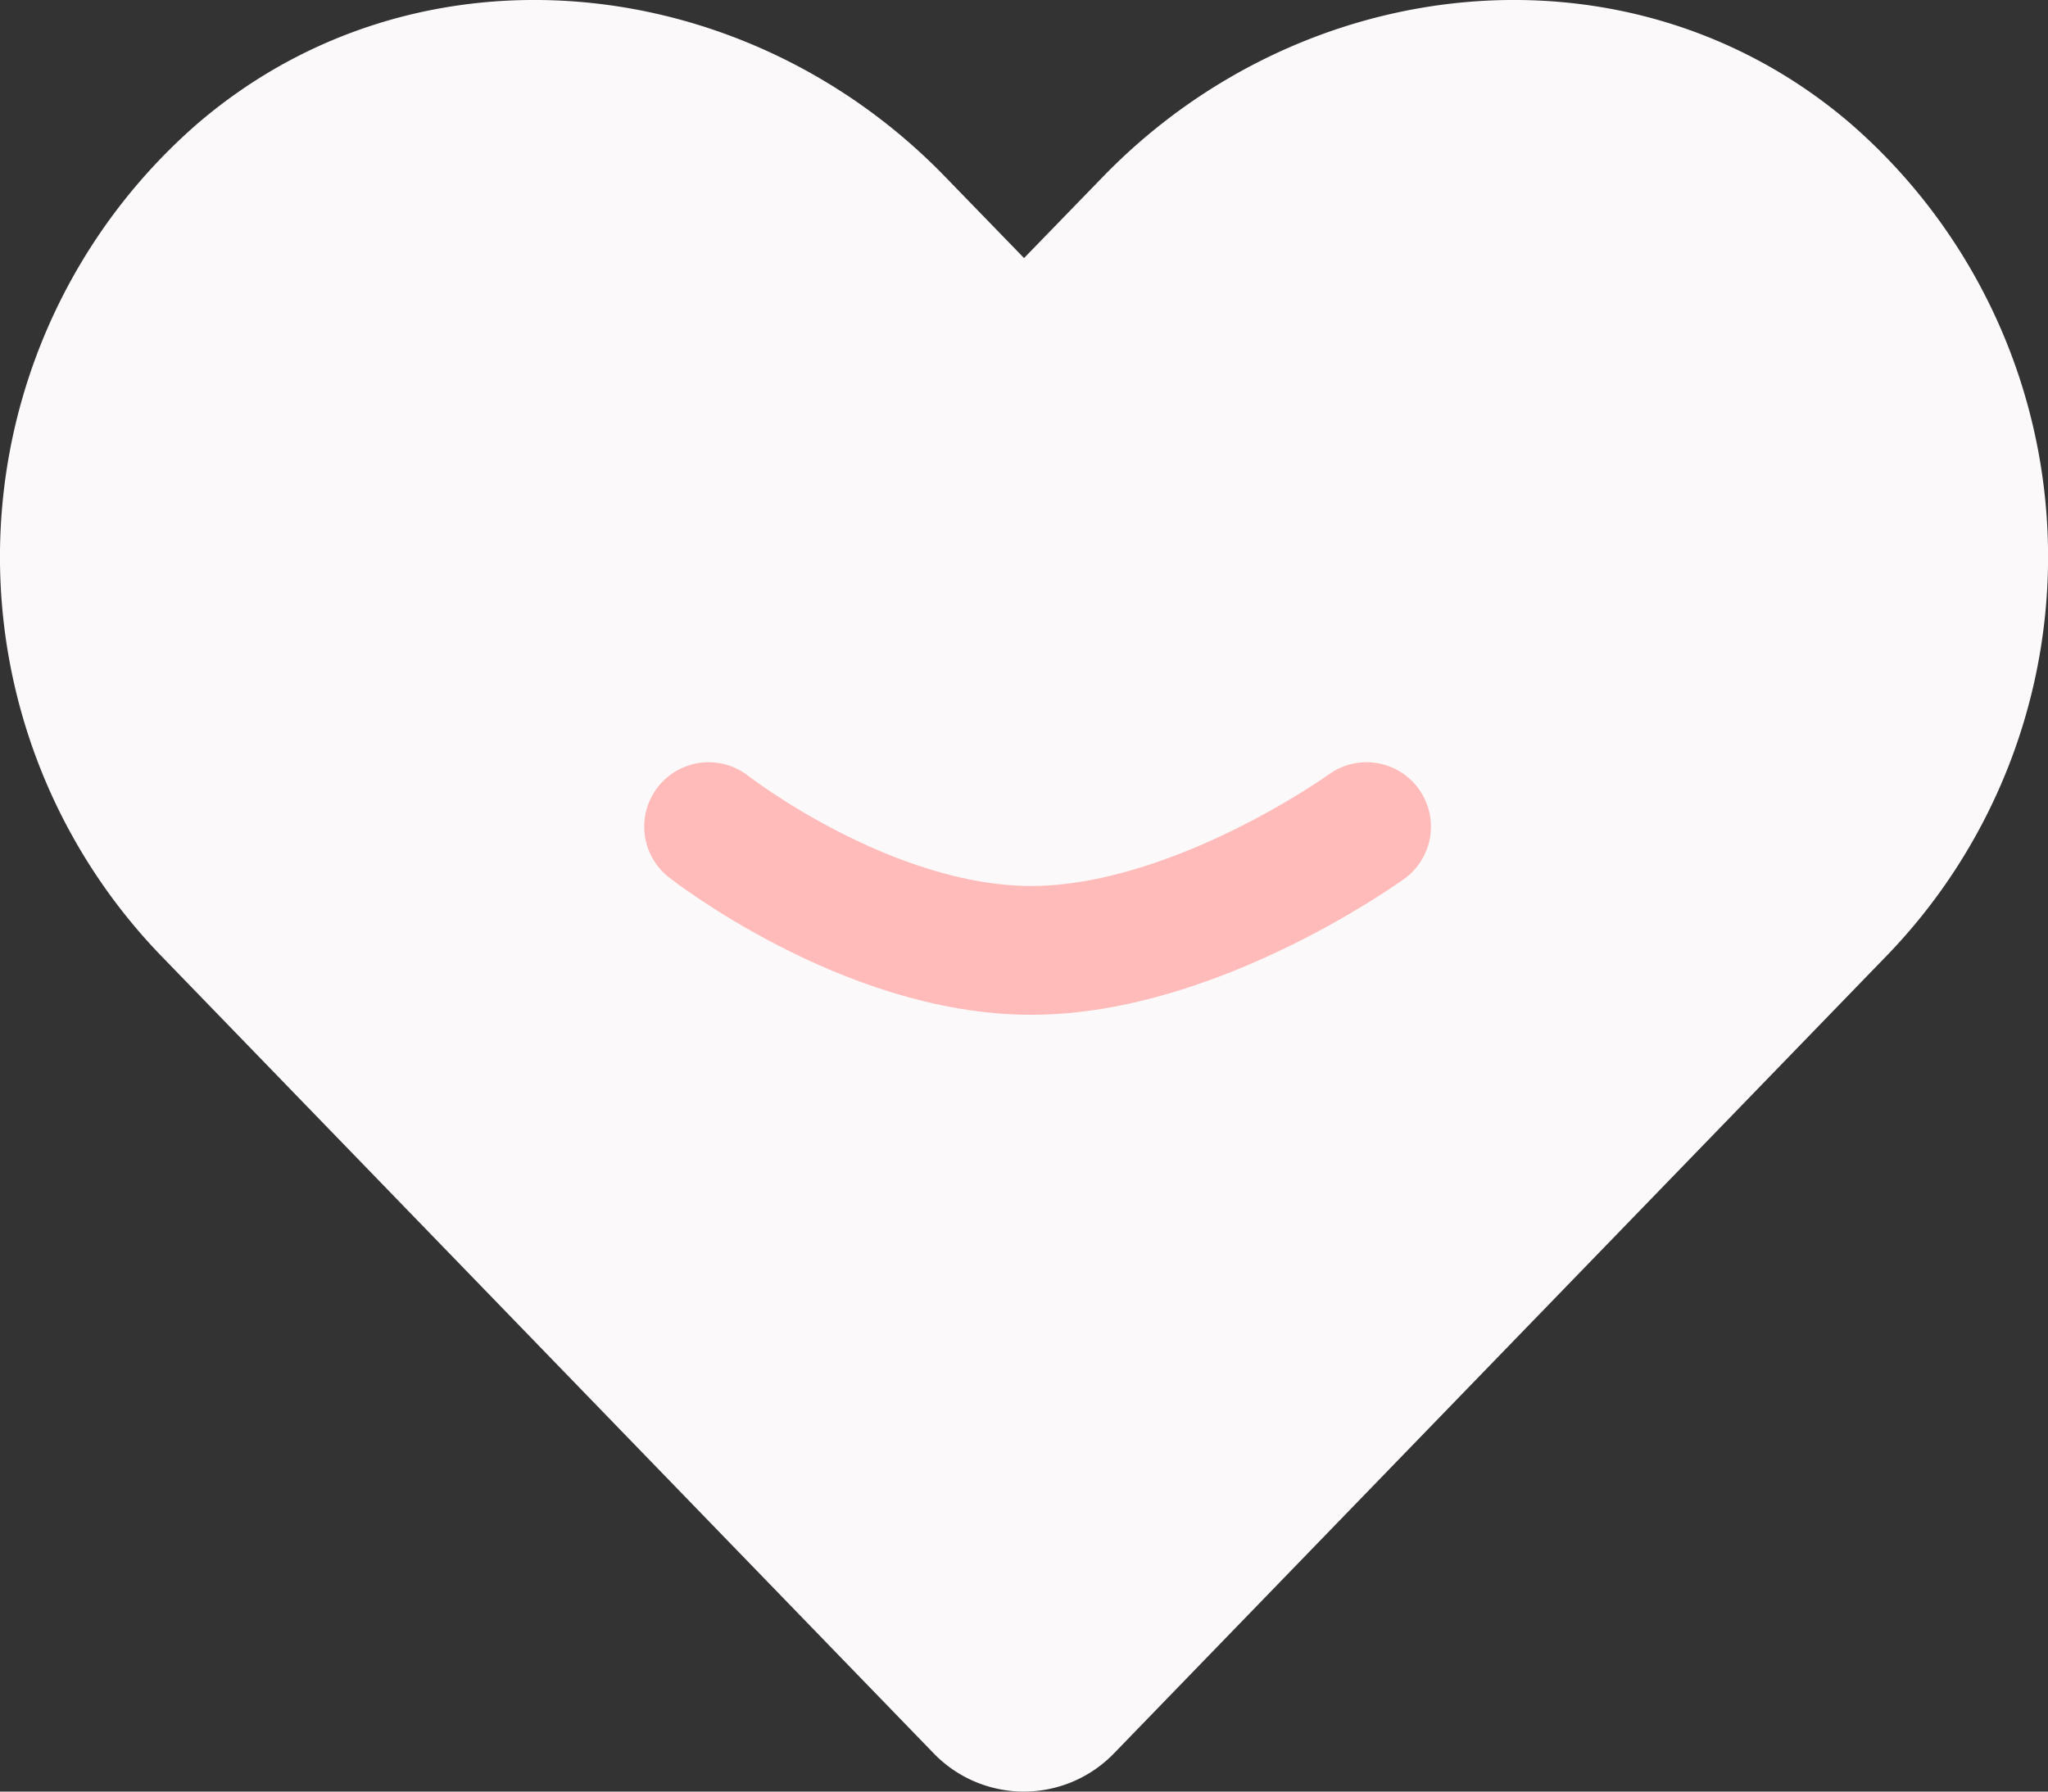 <svg xmlns="http://www.w3.org/2000/svg" width="47.686" height="41.726" viewBox="0 0 47.686 41.726">
  <rect x="0" y="0" width="47.686" height="41.726" fill="#333333" stroke="none"/>
  <g id="Group_87" data-name="Group 87" transform="translate(-1088 -3774.248)">
    <g id="Group_86" data-name="Group 86">
      <path id="Icon_awesome-heart" data-name="Icon awesome-heart" d="M43.057,5.1C37.953.751,30.362,1.534,25.678,6.367L23.843,8.258,22.008,6.367C17.333,1.534,9.733.751,4.629,5.1a13.373,13.373,0,0,0-.922,19.363L21.729,43.072a2.92,2.92,0,0,0,4.219,0L43.97,24.464A13.365,13.365,0,0,0,43.057,5.1Z" transform="translate(1088.001 3772)" fill="#fbf9f9"/>
      <path id="Path_1969" data-name="Path 1969" d="M0,0S3.68,2.882,7.509,2.882,15.318,0,15.318,0" transform="translate(1104.5 3793.5)" fill="none" stroke="#ffbaba" stroke-linecap="round" stroke-width="3"/>
    </g>
  </g>
</svg>
